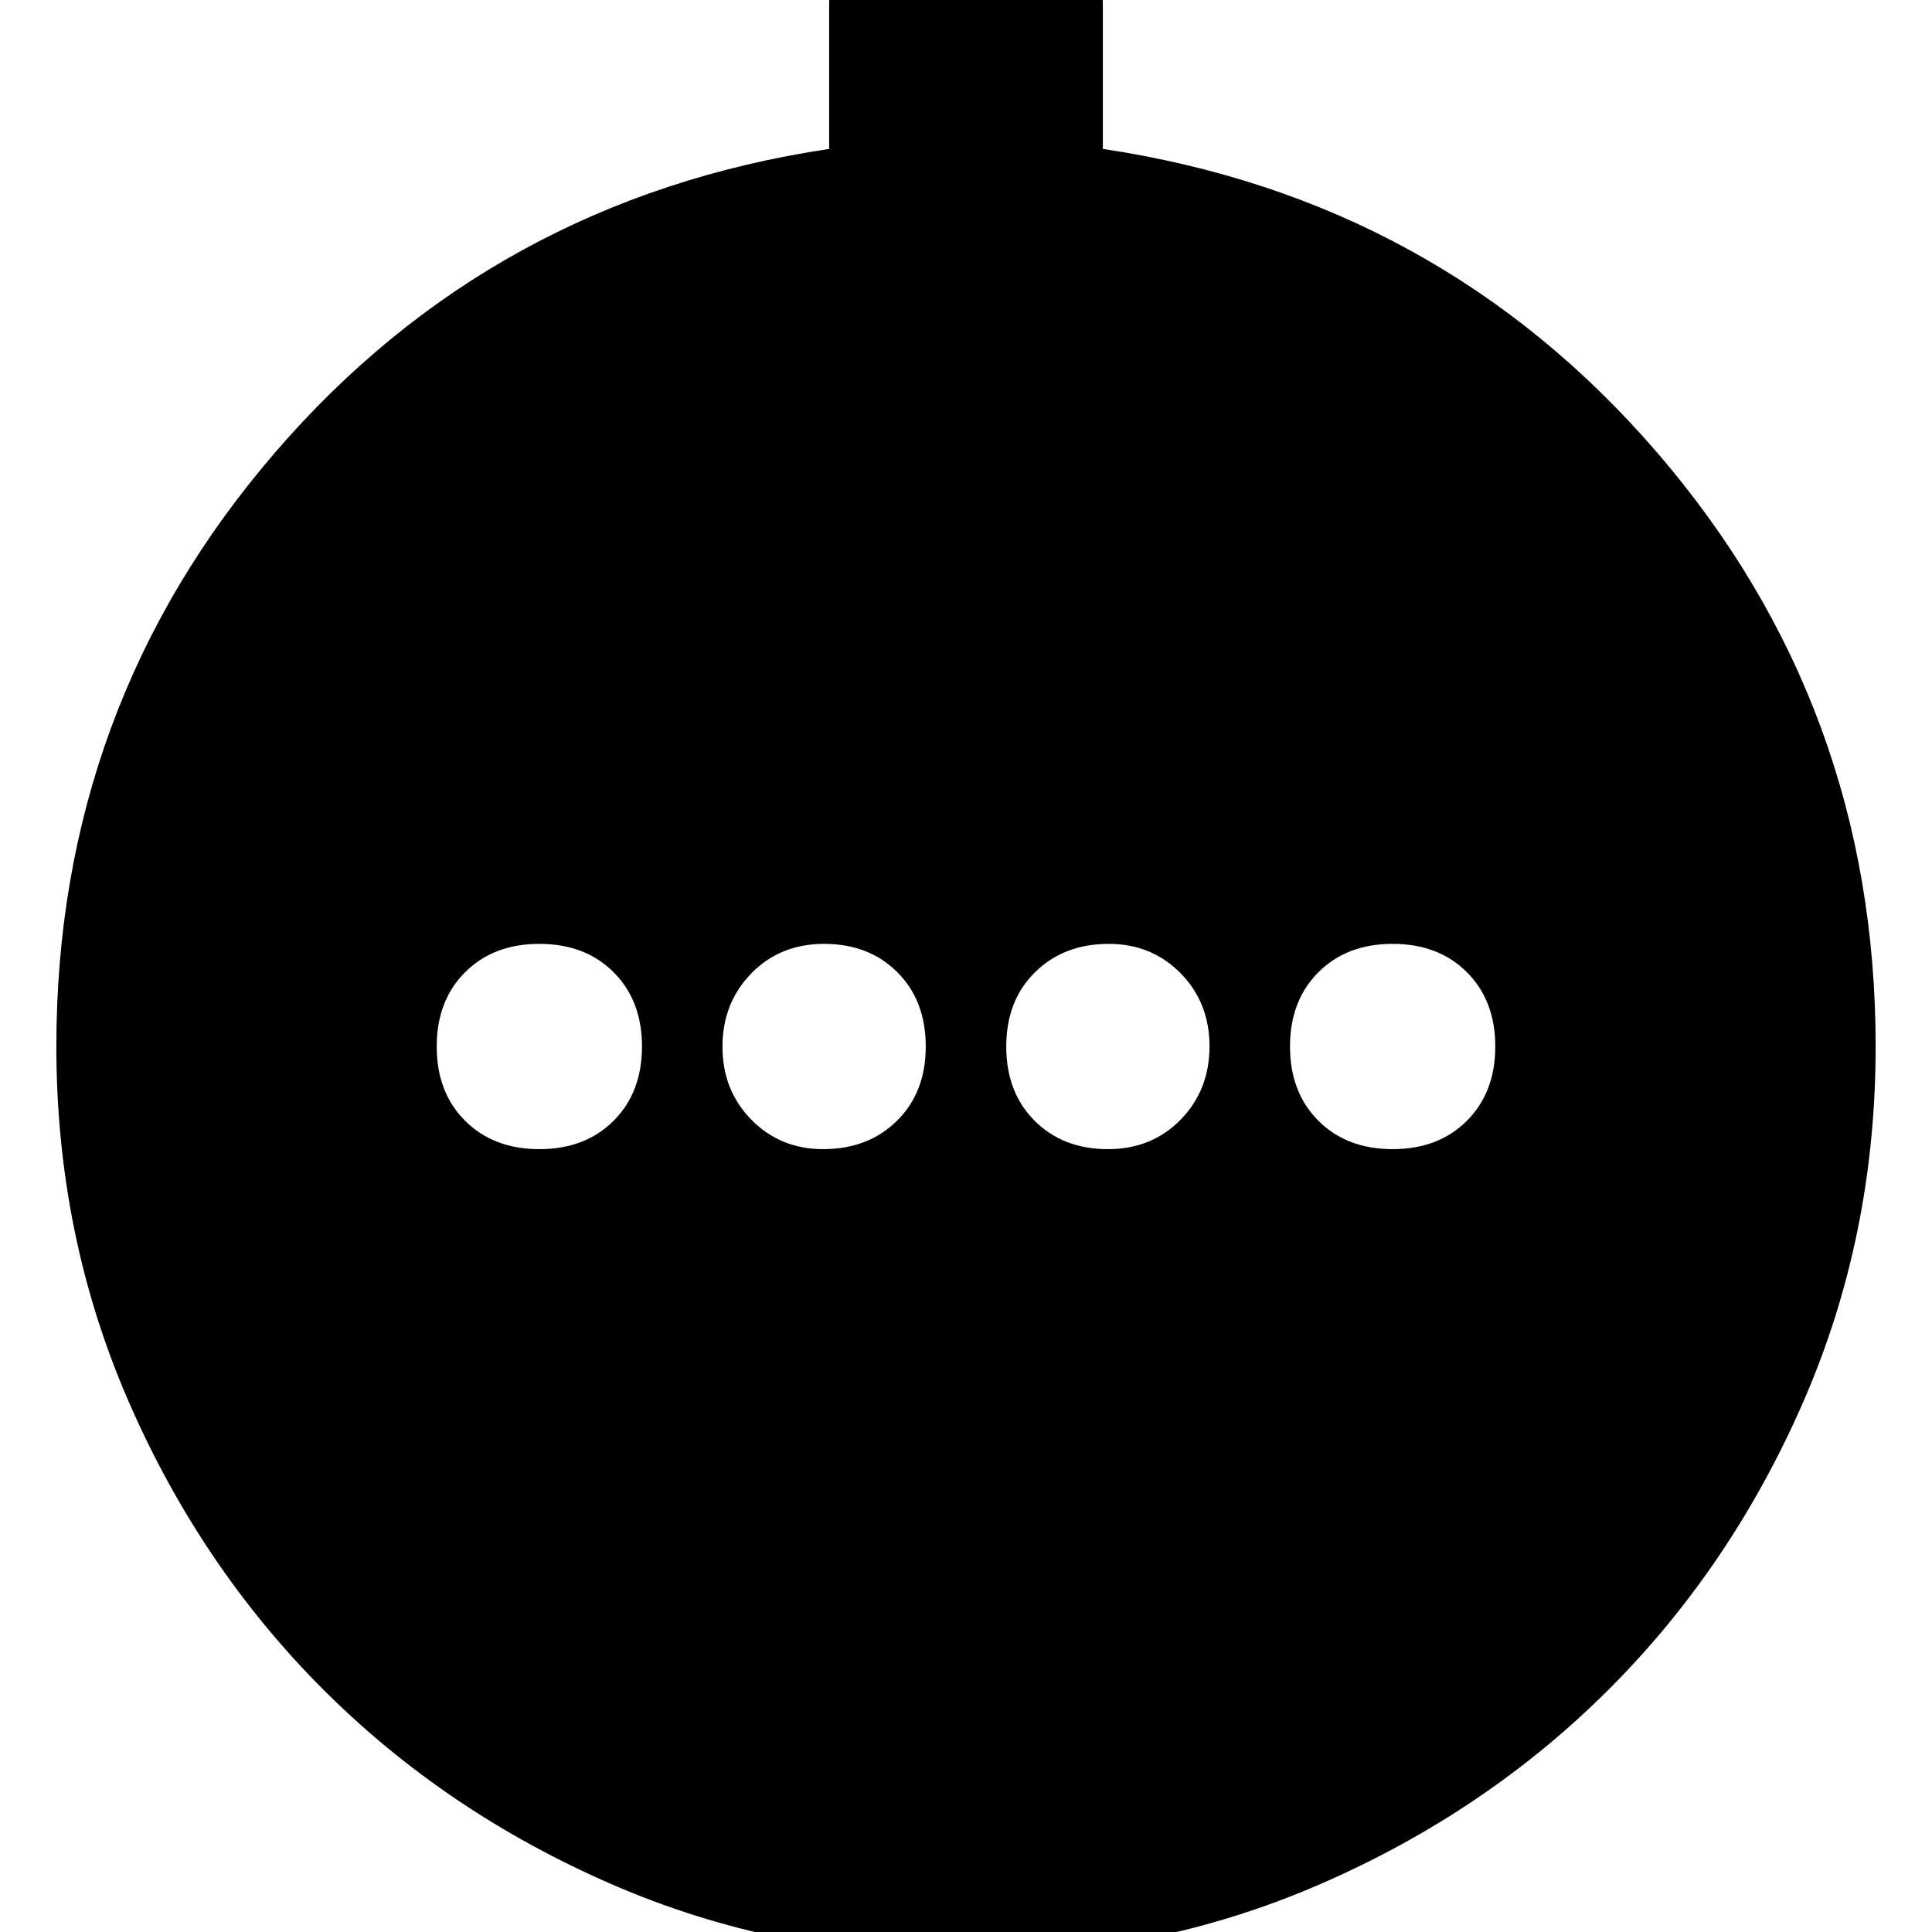 <svg xmlns="http://www.w3.org/2000/svg" height="24" viewBox="0 -960 960 960" width="24"><path d="M268-389q22.8 0 36.9-14.1Q319-417.2 319-440q0-22.8-14.1-36.9Q290.8-491 268-491q-22.8 0-36.9 14.1Q217-462.8 217-440q0 22.8 14.1 36.9Q245.2-389 268-389Zm141.02 0q22.38 0 36.68-14.1T460-440q0-22.8-14.1-36.9-14.1-14.1-36.4-14.1-21.87 0-36.19 14.69Q359-461.62 359-439.91t14.38 36.31q14.38 14.6 35.64 14.6Zm141.48 0q21.88 0 36.19-14.69Q601-418.38 601-440.09t-14.38-36.31Q572.24-491 550.98-491q-22.38 0-36.68 14.1T500-440q0 22.8 14.1 36.9 14.1 14.1 36.4 14.1Zm141.5 0q22.8 0 36.9-14.1Q743-417.2 743-440q0-22.8-14.1-36.9Q714.8-491 692-491q-22.8 0-36.9 14.1Q641-462.8 641-440q0 22.8 14.1 36.9Q669.2-389 692-389ZM479.86 12Q386 12 303.72-23.82q-82.27-35.81-143.2-96.76Q99.6-181.54 63.8-263.85 28-346.17 28-440q0-168.91 108.5-294.95Q245-861 412-886v-72q0-28 20.2-47.5T480-1025q27.6 0 47.8 19.5Q548-986 548-958v72q167 25 275.5 150.98Q932-609.03 932-440q0 94-35.83 176.28-35.83 82.27-96.79 143.2Q738.41-59.6 656.06-23.8 573.72 12 479.86 12Z"/></svg>